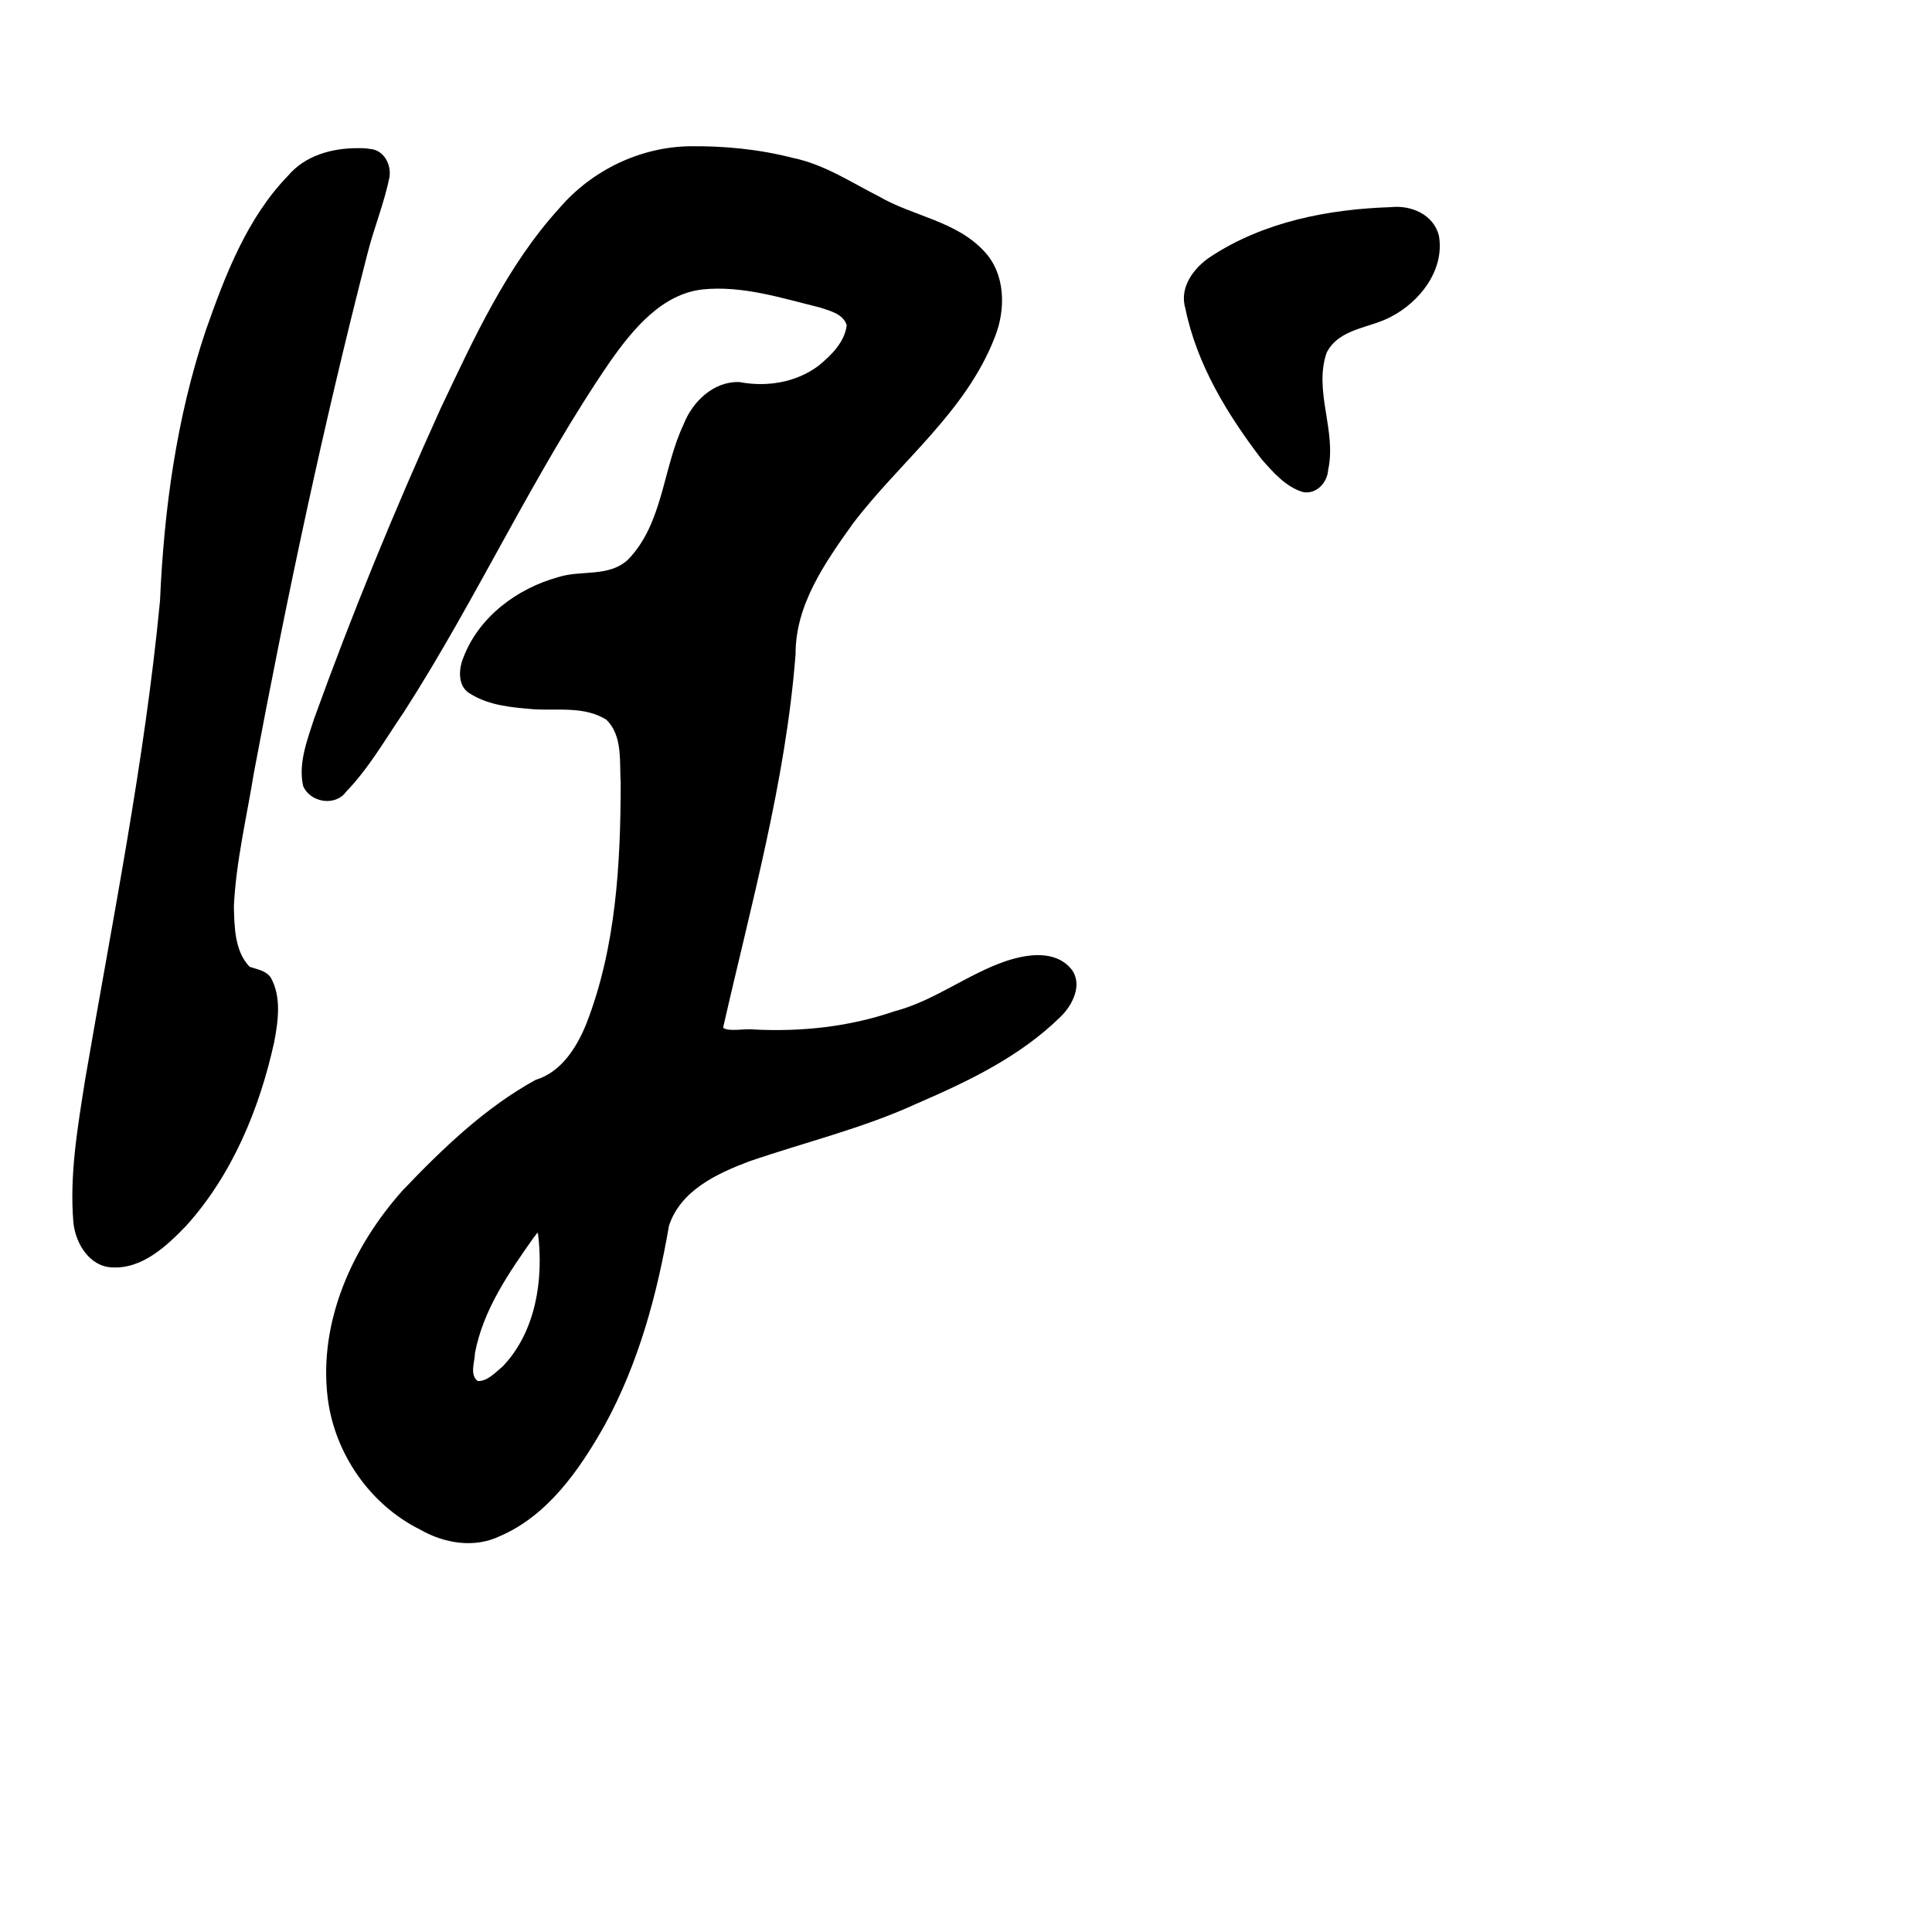 <?xml version="1.0" encoding="UTF-8" standalone="no"?>
<!-- Created with Inkscape (http://www.inkscape.org/) -->

<svg
   xmlns:dc="http://purl.org/dc/elements/1.1/"
   xmlns:cc="http://creativecommons.org/ns#"
   xmlns:rdf="http://www.w3.org/1999/02/22-rdf-syntax-ns#"
   xmlns:svg="http://www.w3.org/2000/svg"
   xmlns="http://www.w3.org/2000/svg"
   xmlns:sodipodi="http://sodipodi.sourceforge.net/DTD/sodipodi-0.dtd"
   xmlns:inkscape="http://www.inkscape.org/namespaces/inkscape"
   width="1000"
   height="1000"
   viewBox="0 0 1000 1000"
   version="1.1"
   id="svg756"
   inkscape:version="0.92.3 (2405546, 2018-03-11)"
   sodipodi:docname="u307c.svg">
  <defs
     id="defs750" />
  <sodipodi:namedview
     id="base"
     pagecolor="#ffffff"
     bordercolor="#666666"
     borderopacity="1.0"
     inkscape:pageopacity="0.0"
     inkscape:pageshadow="2"
     inkscape:zoom="0.35"
     inkscape:cx="551.42857"
     inkscape:cy="576.33663"
     inkscape:document-units="px"
     inkscape:current-layer="layer1"
     showgrid="true"
     units="px"
     inkscape:window-width="1118"
     inkscape:window-height="864"
     inkscape:window-x="544"
     inkscape:window-y="90"
     inkscape:window-maximized="0"
     showguides="true"
     inkscape:guide-bbox="true">
    <inkscape:grid
       type="xygrid"
       id="grid758" />
    <sodipodi:guide
       position="240,200"
       orientation="0,1"
       id="guide8"
       inkscape:locked="false" />
  </sodipodi:namedview>
  <g
     inkscape:label="Layer 1"
     inkscape:groupmode="layer"
     id="layer1"
     transform="translate(0,-32.417)"
     style="display:inline">
    <path
       style="display:inline;fill:#000000;stroke-width:14.793"
       d="m 356.573,108.121 c -25.451,0.54 -50.241,12.424 -67.08,32.085 -27.118,29.802 -44.192,67.314 -61.42,103.633 -23.92,52.729 -45.947,106.415 -65.627,160.972 -3.503,10.91 -8.114,22.774 -5.563,34.38 3.62,8.655 16.696,10.814 22.277,3.009 11.801,-12.198 20.341,-27.259 29.919,-41.268 37.962,-58.983 67.092,-123.588 106.746,-181.411 11.787,-16.735 26.773,-34.964 47.903,-37.299 20.464,-2.096 40.73,4.439 60.478,9.317 5.171,1.693 12.269,3.313 14.057,9.205 -1.056,8.845 -8.127,15.675 -14.568,20.964 -11.721,8.79 -26.952,11.141 -41.003,8.466 -13.203,-0.471 -24.244,9.954 -28.911,22.02 -10.804,22.801 -10.526,51.085 -28.649,69.811 -10.089,9.442 -24.371,5.227 -36.348,9.195 -20.871,5.746 -40.785,20.273 -48.89,41.451 -2.642,6.321 -3.12,15.387 3.801,19.023 9.775,6.06 21.69,6.933 32.817,7.877 12.41,0.691 26.226,-1.633 37.331,5.392 8.595,8.299 6.726,21.811 7.43,32.75 -0.056,41.951 -2.424,85.107 -17.725,124.465 -4.992,12.466 -13.095,25.224 -26.327,29.206 -26.08,14.338 -47.979,35.388 -68.567,56.943 -25.825,28.712 -43.945,67.918 -39.028,107.785 3.65,29.064 22.219,55.348 47.843,68.039 12.472,7.162 28.048,9.801 41.327,3.356 24.654,-10.573 41.08,-34.165 54.075,-57.194 17.512,-31.852 27.206,-67.535 33.378,-103.372 5.989,-18.465 25.15,-27.203 41.572,-33.39 28.975,-9.966 58.903,-17.099 86.892,-29.977 26.46,-11.447 53.327,-24.247 74.282,-44.917 6.197,-5.951 11.662,-16.855 5.45,-24.691 -8.311,-9.941 -22.713,-7.701 -33.531,-4.154 -20.159,6.805 -37.358,20.738 -58.079,26.106 -23.261,7.997 -47.882,10.604 -72.379,9.401 -4.949,-0.667 -13.185,1.356 -16.177,-0.912 14.504,-63.953 32.441,-127.655 37.513,-193.393 -0.121,-25.607 15.412,-47.57 29.571,-67.43 24.367,-32.178 58.482,-57.692 73.549,-96.597 5.757,-14.419 5.599,-32.786 -5.527,-44.505 -14.507,-15.702 -36.747,-18.075 -54.446,-28.368 -14.507,-7.375 -28.385,-16.616 -44.479,-19.927 -17.582,-4.537 -35.788,-6.286 -53.887,-6.046 z m -171.596,0.986 c -13.087,-0.01 -26.939,3.713 -35.85,14.217 -21.295,21.946 -32.614,51.612 -42.671,80.273 -15.048,44.936 -21.584,92.387 -23.632,139.725 -7.965,83.436 -24.7,165.599 -38.797,248.155 -3.84,24.325 -8.121,49.057 -6.04,73.776 1.125,10.925 8.443,22.771 20.071,23.169 15.548,0.855 28.19,-11.004 38.385,-21.632 23.666,-26.217 37.83,-60.302 45.456,-94.886 2.065,-10.868 3.877,-23.346 -1.698,-33.411 -2.505,-3.797 -7.271,-4.342 -10.98,-5.66 -7.791,-8.051 -7.915,-20.701 -8.169,-31.369 1.13,-23.251 6.633,-45.981 10.343,-68.918 16.9,-90.163 35.91,-179.926 58.771,-268.722 3.352,-13.41 8.75,-26.308 11.445,-39.859 0.996,-6.698 -3.212,-14.101 -10.223,-14.464 -2.114,-0.382 -4.269,-0.435 -6.41,-0.393 z M 720,139.629 c -32.339,1.061 -65.723,7.465 -93.36,25.621 -8.491,5.562 -16.385,15.711 -13.133,26.669 5.921,29.142 21.806,55.022 39.441,78.132 5.991,6.818 12.58,14.388 21.4,17.04 6.826,1.39 12.7,-4.727 13.108,-11.511 4.451,-20.228 -7.67,-40.819 -0.756,-60.702 6.581,-12.624 22.31,-12.512 33.337,-18.54 14.69,-7.581 27.75,-23.967 24.767,-41.784 C 742.093,143.357 730.278,138.52 720,139.629 Z M 278.459,670.799 c 3.028,24.038 -1.216,51.126 -18.32,68.94 -3.74,3.029 -7.923,7.805 -12.907,7.491 -4.284,-3.322 -1.453,-9.902 -1.383,-14.527 4.31,-22.551 17.691,-41.732 30.541,-59.972 0.54,-0.305 1.876,-2.954 2.069,-1.932 z"
       id="path496"
       inkscape:connector-curvature="0" />
  </g>
</svg>
